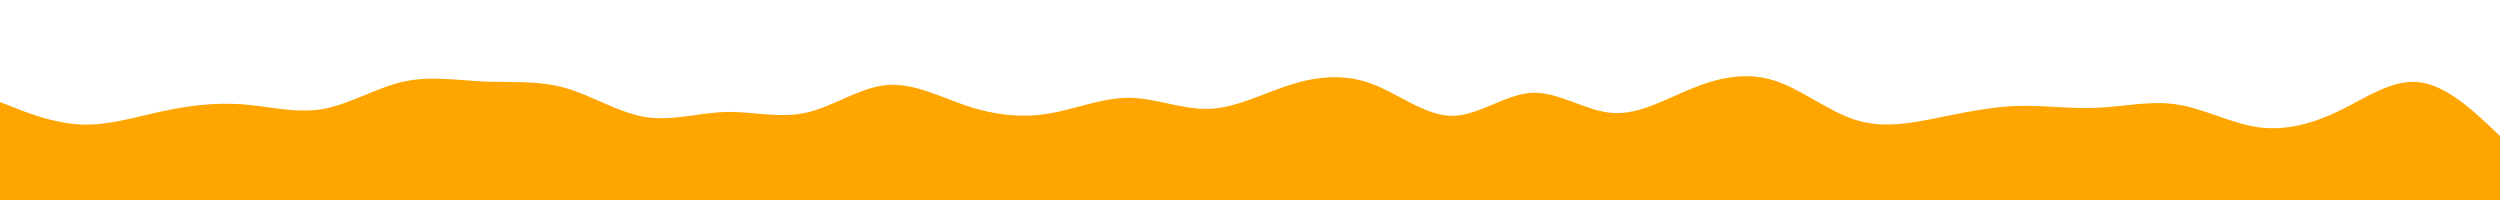 <svg id="visual" viewBox="0 0 2500 200" width="2500" height="200" xmlns="http://www.w3.org/2000/svg" xmlns:xlink="http://www.w3.org/1999/xlink" version="1.1">
<path d="M0 102L13.5 107.3C27 112.7 54 123.3 80.8 124.5C107.7 125.7 134.3 117.3 161.2 111.5C188 105.7 215 102.3 242 104.3C269 106.3 296 113.7 322.8 109C349.7 104.3 376.3 87.7 403.2 81.7C430 75.7 457 80.3 484 81.5C511 82.7 538 80.3 564.8 87.8C591.7 95.3 618.3 112.7 645.2 117C672 121.3 699 112.7 725.8 112C752.7 111.3 779.3 118.7 806.2 112.7C833 106.7 860 87.3 887 85C914 82.7 941 97.3 967.8 106.2C994.7 115 1021.3 118 1048.2 113.7C1075 109.3 1102 97.7 1129 97.8C1156 98 1183 110 1209.8 108.8C1236.7 107.7 1263.3 93.3 1290.2 84.8C1317 76.3 1344 73.7 1371 83.5C1398 93.3 1425 115.7 1451.8 115.8C1478.7 116 1505.3 94 1532.2 92.8C1559 91.7 1586 111.3 1613 113C1640 114.7 1667 98.3 1693.8 87.7C1720.7 77 1747.3 72 1774.2 80.5C1801 89 1828 111 1854.8 119.7C1881.7 128.3 1908.3 123.7 1935.2 118.3C1962 113 1989 107 2016 106C2043 105 2070 109 2096.8 107.8C2123.7 106.7 2150.3 100.3 2177.2 104.5C2204 108.7 2231 123.3 2258 127.2C2285 131 2312 124 2338.8 111C2365.7 98 2392.3 79 2419.2 82.2C2446 85.3 2473 110.7 2486.5 123.3L2500 136L2500 201L2486.5 201C2473 201 2446 201 2419.2 201C2392.3 201 2365.7 201 2338.8 201C2312 201 2285 201 2258 201C2231 201 2204 201 2177.2 201C2150.3 201 2123.7 201 2096.8 201C2070 201 2043 201 2016 201C1989 201 1962 201 1935.2 201C1908.3 201 1881.7 201 1854.8 201C1828 201 1801 201 1774.2 201C1747.3 201 1720.7 201 1693.8 201C1667 201 1640 201 1613 201C1586 201 1559 201 1532.2 201C1505.3 201 1478.7 201 1451.8 201C1425 201 1398 201 1371 201C1344 201 1317 201 1290.2 201C1263.3 201 1236.7 201 1209.8 201C1183 201 1156 201 1129 201C1102 201 1075 201 1048.2 201C1021.3 201 994.7 201 967.8 201C941 201 914 201 887 201C860 201 833 201 806.2 201C779.3 201 752.7 201 725.8 201C699 201 672 201 645.2 201C618.3 201 591.7 201 564.8 201C538 201 511 201 484 201C457 201 430 201 403.2 201C376.3 201 349.7 201 322.8 201C296 201 269 201 242 201C215 201 188 201 161.2 201C134.3 201 107.7 201 80.8 201C54 201 27 201 13.5 201L0 201Z" fill="#FFA500" stroke-linecap="round" stroke-linejoin="miter">

</path></svg>